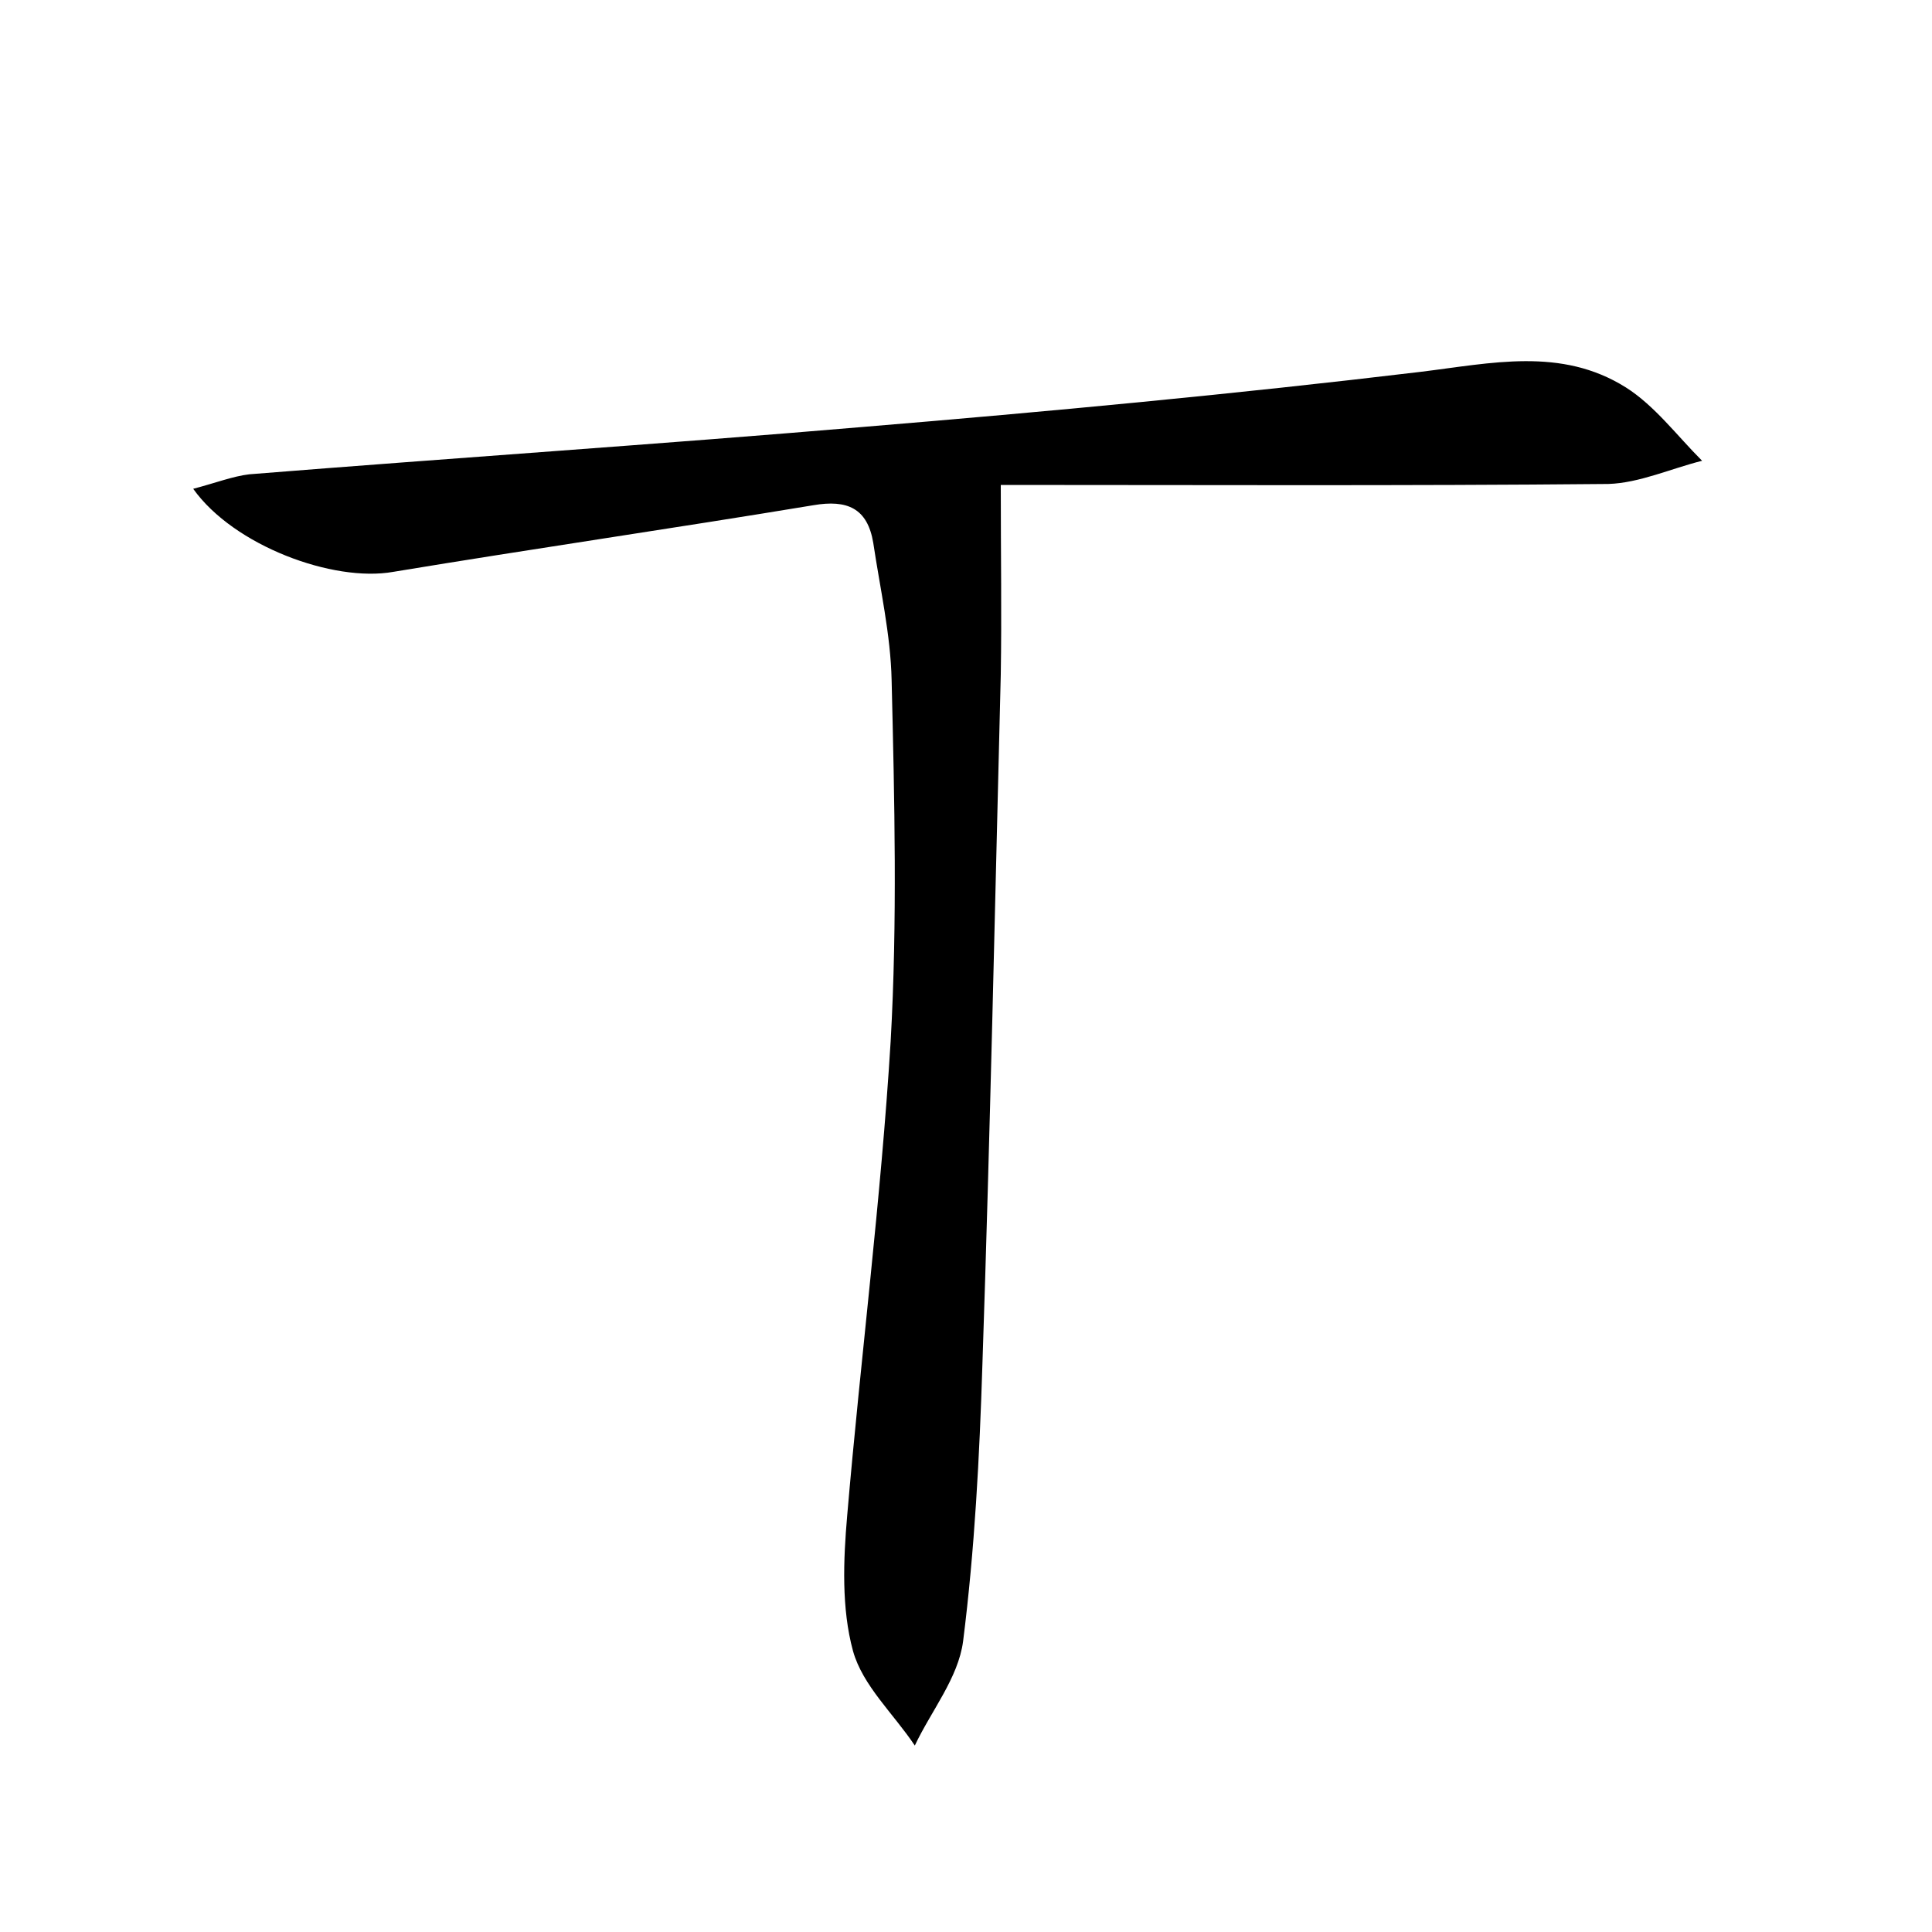 <?xml version="1.0" encoding="utf-8"?>
<!-- Generator: Adobe Illustrator 22.0.0, SVG Export Plug-In . SVG Version: 6.00 Build 0)  -->
<svg version="1.1" id="图层_1" xmlns="http://www.w3.org/2000/svg" xmlns:xlink="http://www.w3.org/1999/xlink" x="0px" y="0px"
	 viewBox="0 0 200 200" style="enable-background:new 0 0 200 200;" xml:space="preserve">
<style type="text/css">
	.st0{fill:#FFFFFF;}
</style>
<g>
	
	<path d="M20,50.6c2.3-0.6,4.1-1.3,5.8-1.5c21.2-1.7,42.3-3.1,63.5-4.9c19.3-1.6,38.5-3.4,57.7-5.7c7.4-0.9,14.6-2.6,21.3,1.6
		c3,1.9,5.3,5,7.9,7.6c-3.2,0.8-6.5,2.3-9.7,2.4c-21.2,0.2-42.5,0.1-62.9,0.1c0,7.2,0.1,13.4,0,19.6c-0.6,23.8-1.1,47.6-1.9,71.4
		c-0.3,9.6-0.8,19.2-2,28.7c-0.5,3.8-3.3,7.2-5,10.8c-2.2-3.3-5.4-6.2-6.4-9.8c-1.2-4.4-1-9.4-0.6-14c1.4-16.4,3.5-32.7,4.5-49.1
		c0.7-12.4,0.4-25,0.1-37.4c-0.1-4.7-1.2-9.5-1.9-14.2c-0.6-3.6-2.7-4.5-6.2-3.9c-14.5,2.4-29,4.5-43.5,6.9
		C34.5,60.3,24.2,56.5,20,50.6z"/>
</g>
</svg>
